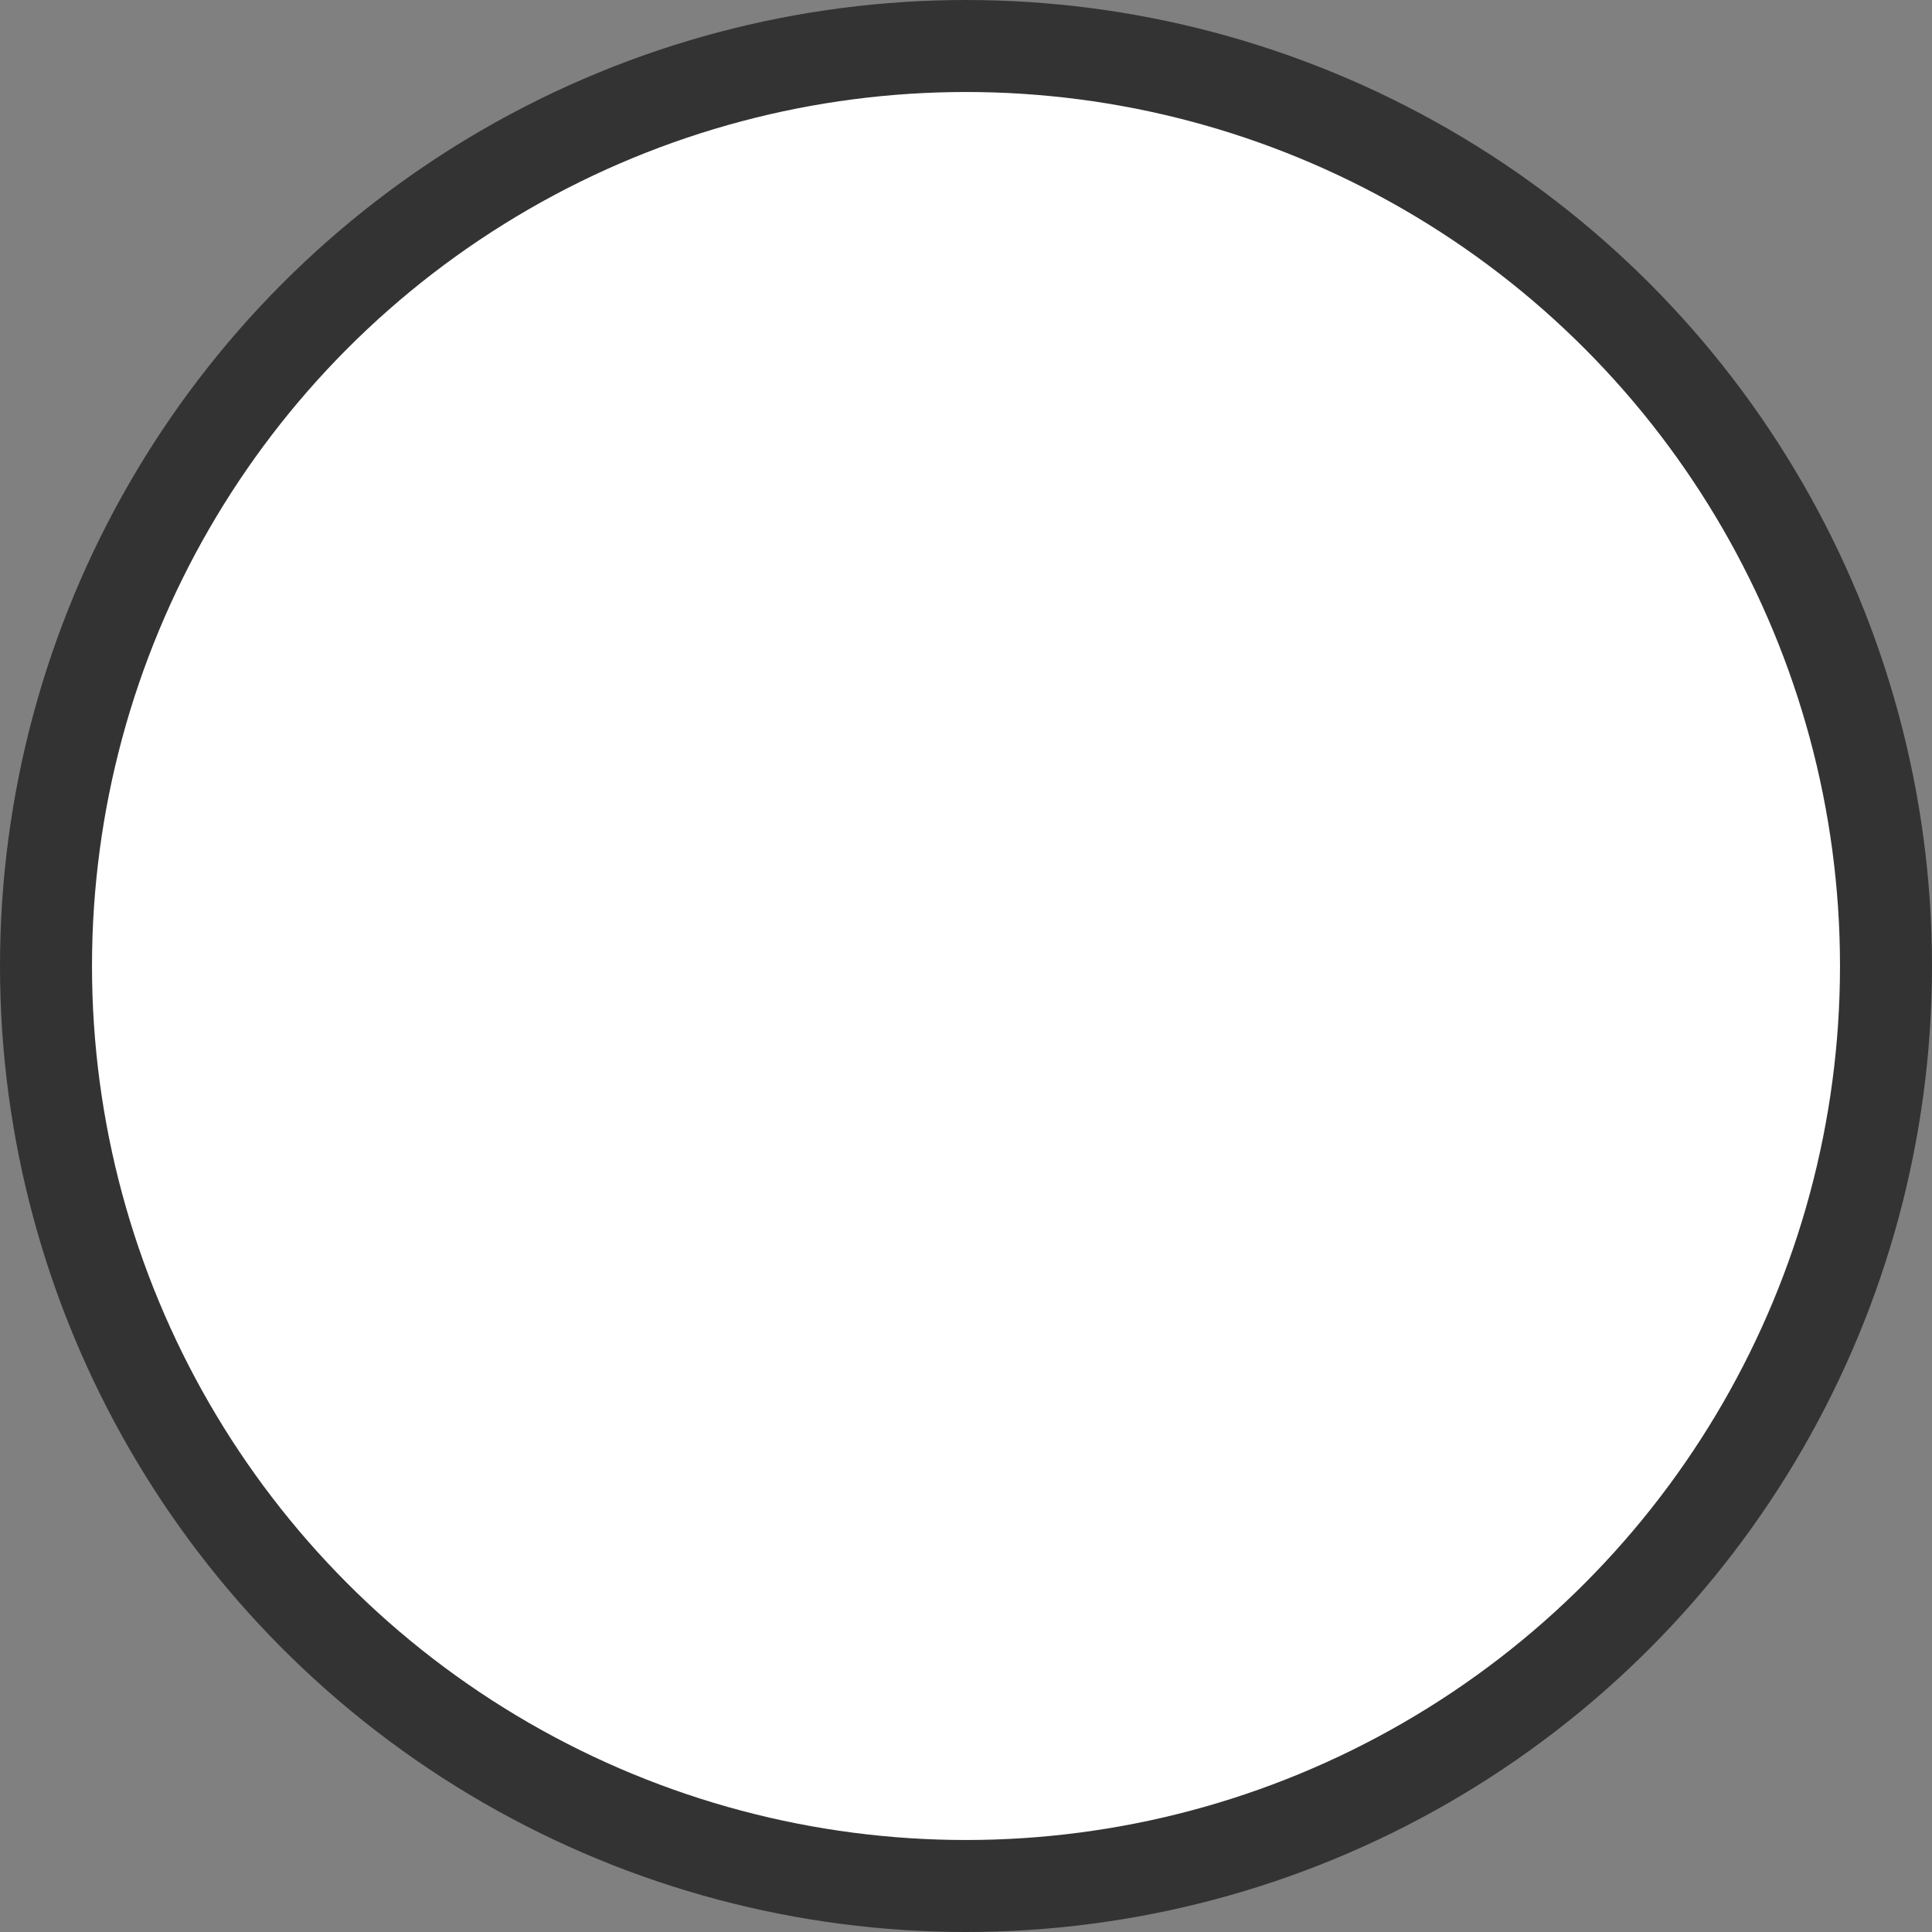 <svg xmlns="http://www.w3.org/2000/svg" width="21" height="21" viewBox="0 0 21 21"><rect x="0" y="0" width="21" height="21" fill="#808080" stroke="none"/><defs><style>.cls-1{fill:#fff;stroke:#333;stroke-linecap:round;stroke-linejoin:round;}</style></defs><g id="Layer_2" data-name="Layer 2"><g id="page-02"><circle class="cls-1" cx="10.5" cy="10.5" r="10"/></g></g></svg>
